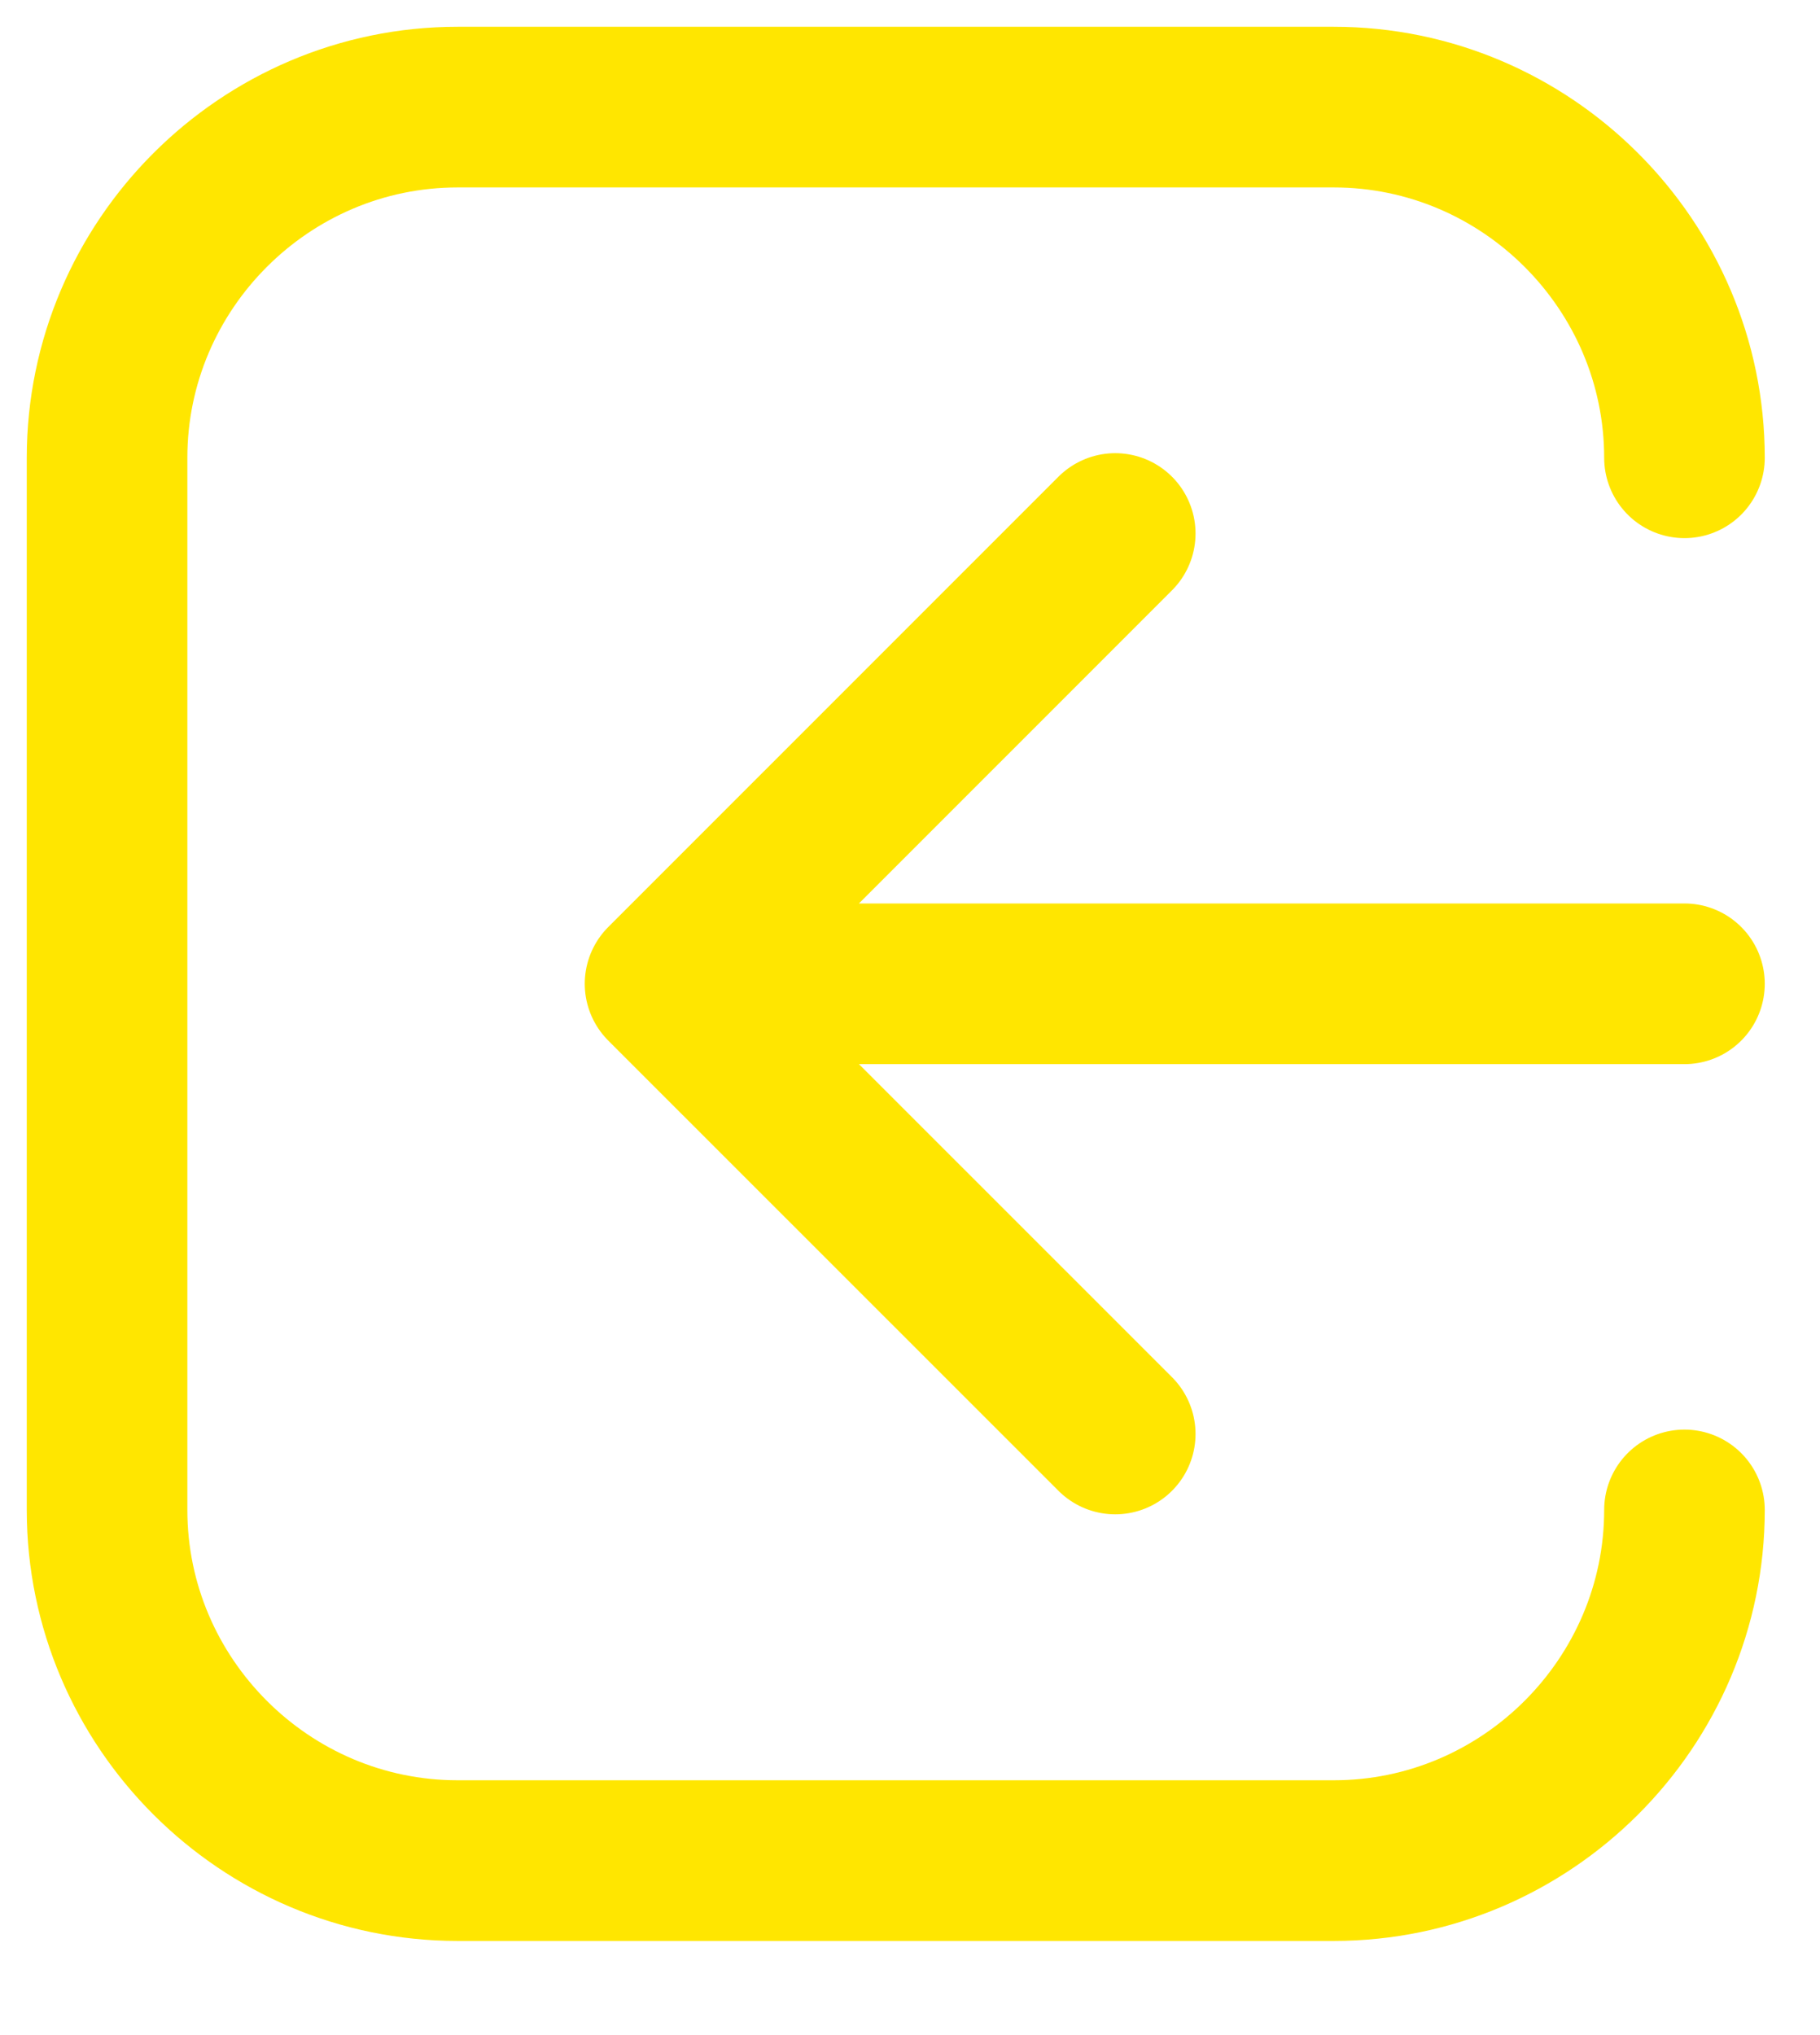 <svg width="17" height="19" viewBox="0 0 17 19" fill="none" xmlns="http://www.w3.org/2000/svg">
<path d="M15.734 14.097C15.734 15.897 14.26 17.371 12.459 17.371H4.274C2.473 17.371 1 15.897 1 14.097V7.548V4.274C1 2.474 2.473 1 4.274 1H7.548H12.459C14.26 1 15.734 2.474 15.734 4.274M10.417 13.388L6.212 9.185M6.212 9.185H15.734M6.212 9.185L10.417 4.981" stroke="#FFE600" stroke-width="1.5" stroke-miterlimit="22.926" stroke-linecap="round" stroke-linejoin="round"/>
</svg>
